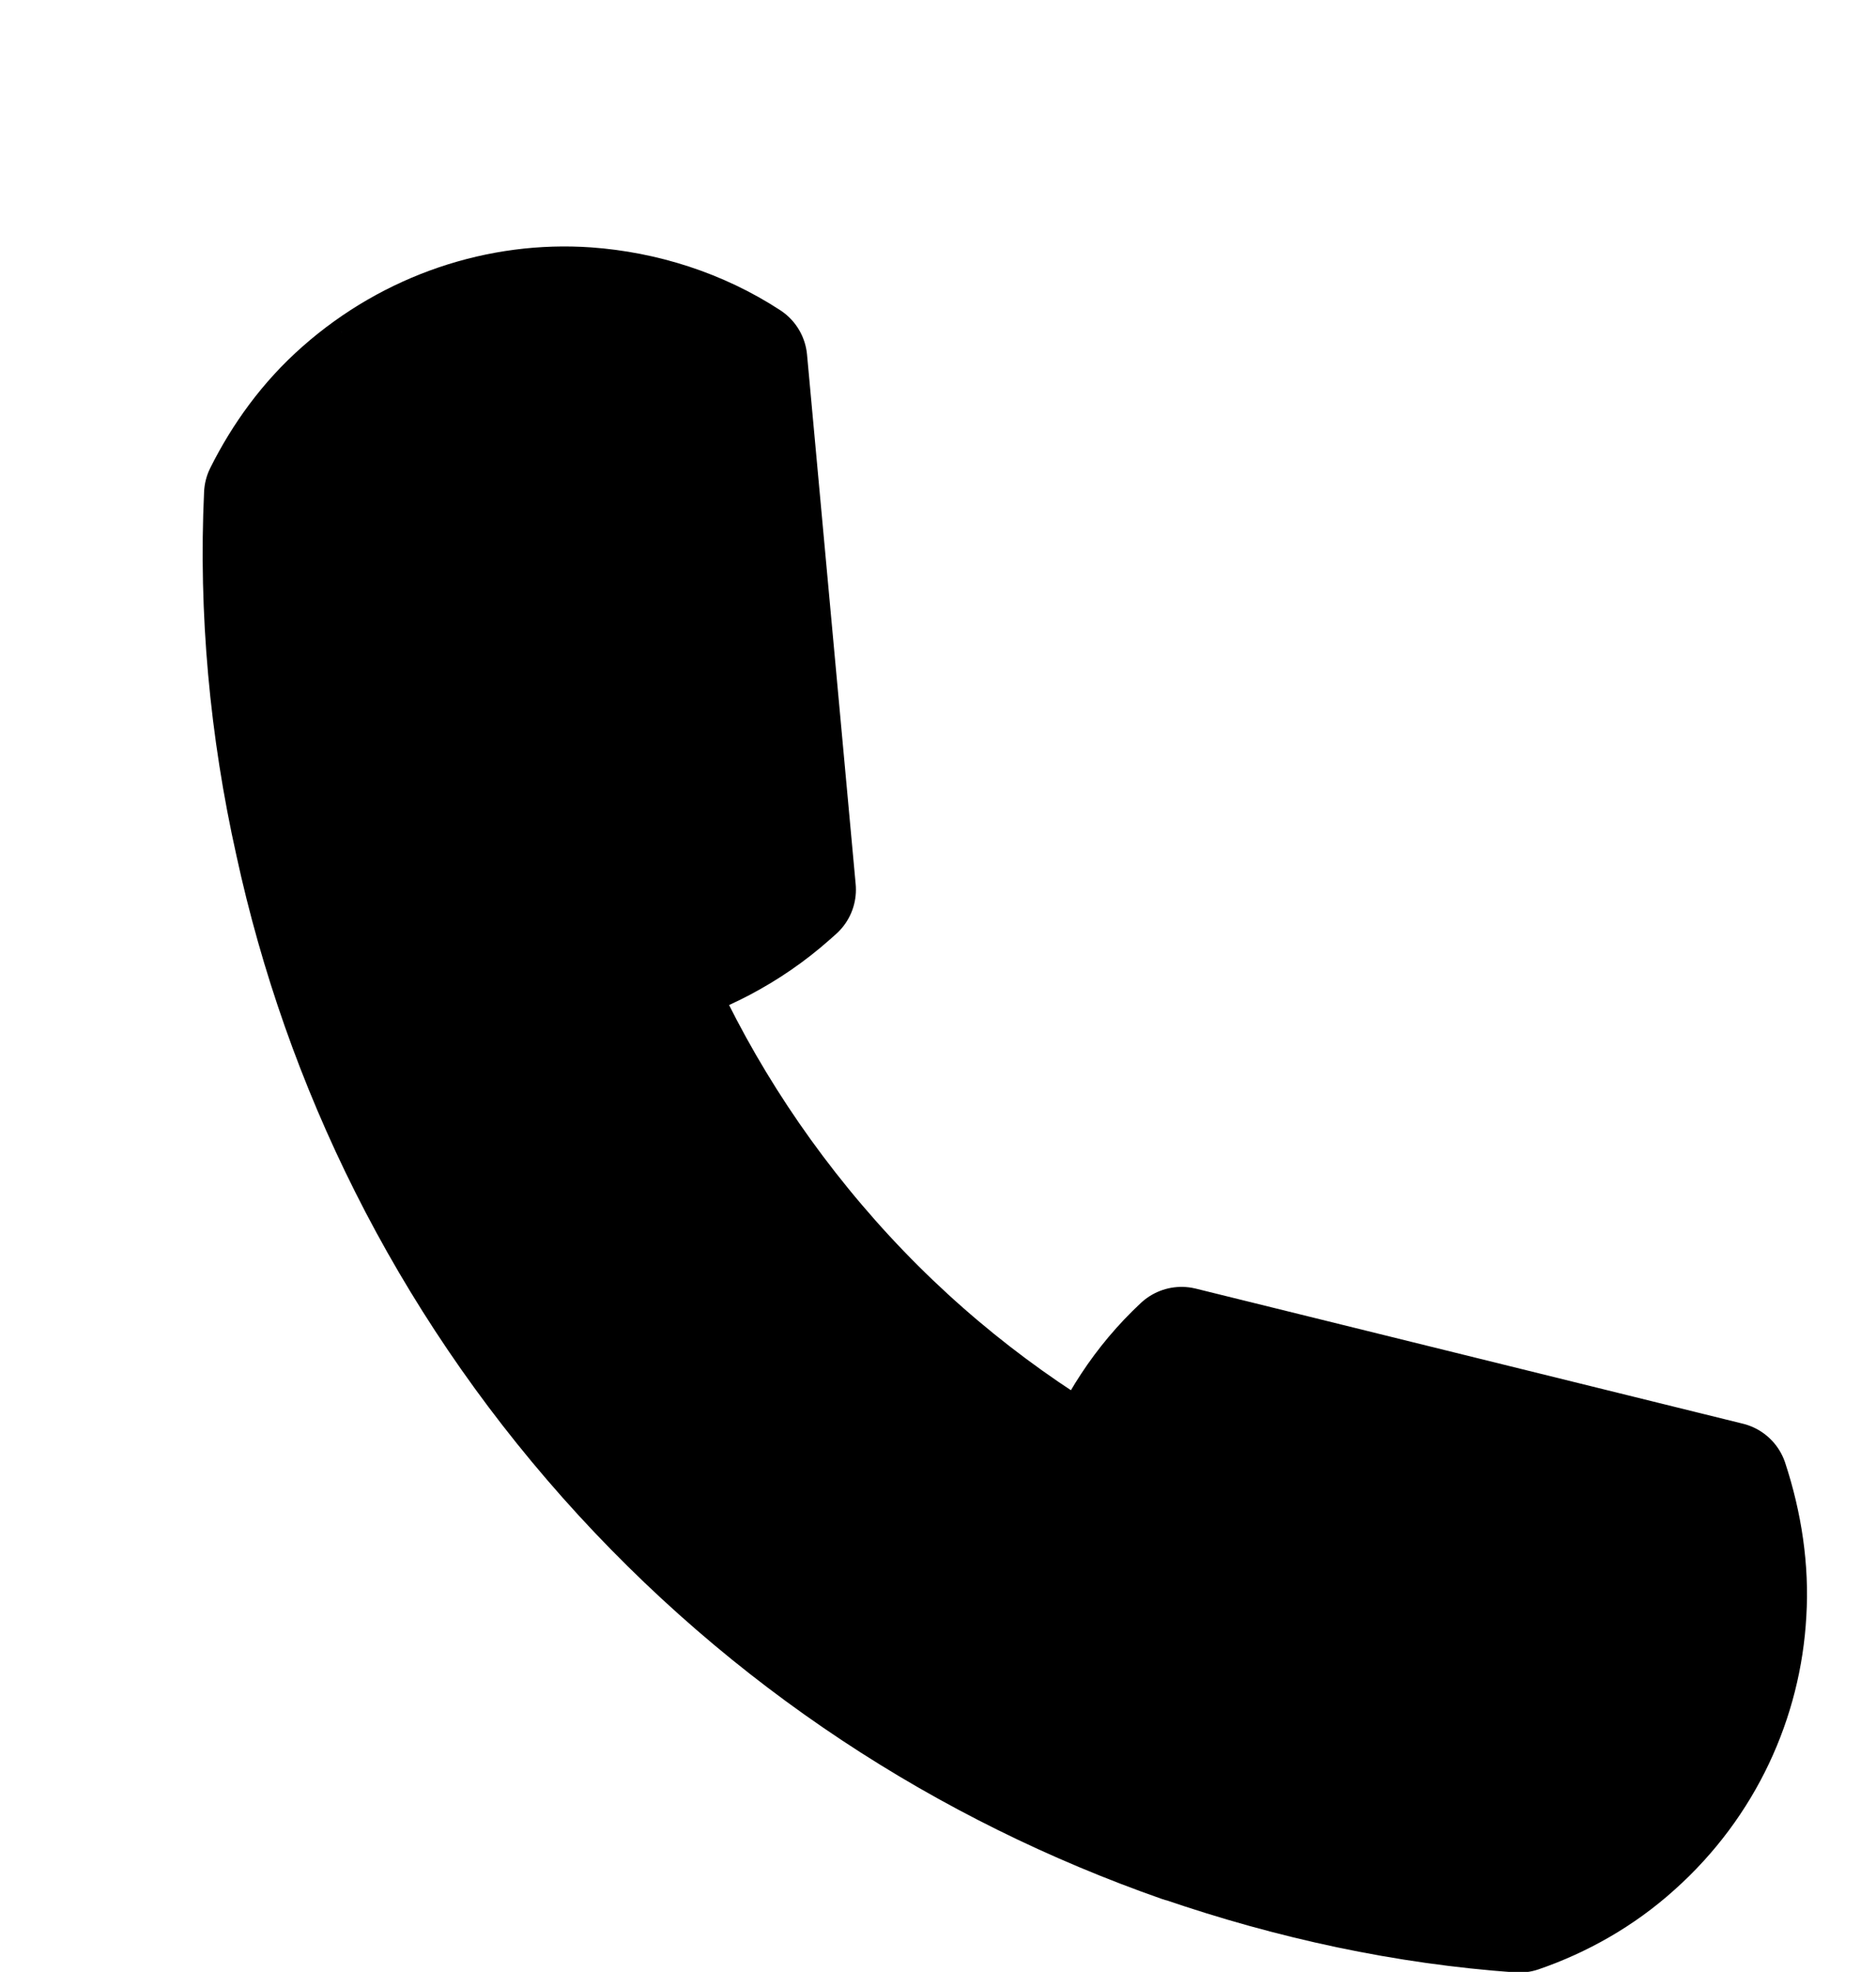 <?xml version="1.0" encoding="UTF-8"?>
<svg id="Ebene_1" data-name="Ebene 1" xmlns="http://www.w3.org/2000/svg" viewBox="-3 0 27.77 29.19">
  <path d="m2.06,5.79c1.03-.91,2.35-1.34,3.63-1.25.83.06,1.66.32,2.38.79l.72,7.84-.09.08c-.63.56-1.37.93-2.11,1.13.65,1.52,1.55,2.96,2.71,4.27s2.49,2.37,3.92,3.19c.27-.71.69-1.37,1.27-1.91l8.1,2c.21.64.31,1.3.27,1.95-.07,1.27-.63,2.52-1.66,3.44-.51.46-1.1.79-1.71,1-1.69-.12-3.36-.48-4.99-1.04h-.01c-3.17-1.11-6.11-3-8.5-5.69S2.07,15.75,1.36,12.48c-.38-1.7-.54-3.44-.46-5.16.28-.56.66-1.09,1.16-1.53Z" fill="#000" stroke="#000" stroke-linecap="round" stroke-linejoin="round" stroke-width="1.76"/>
</svg>